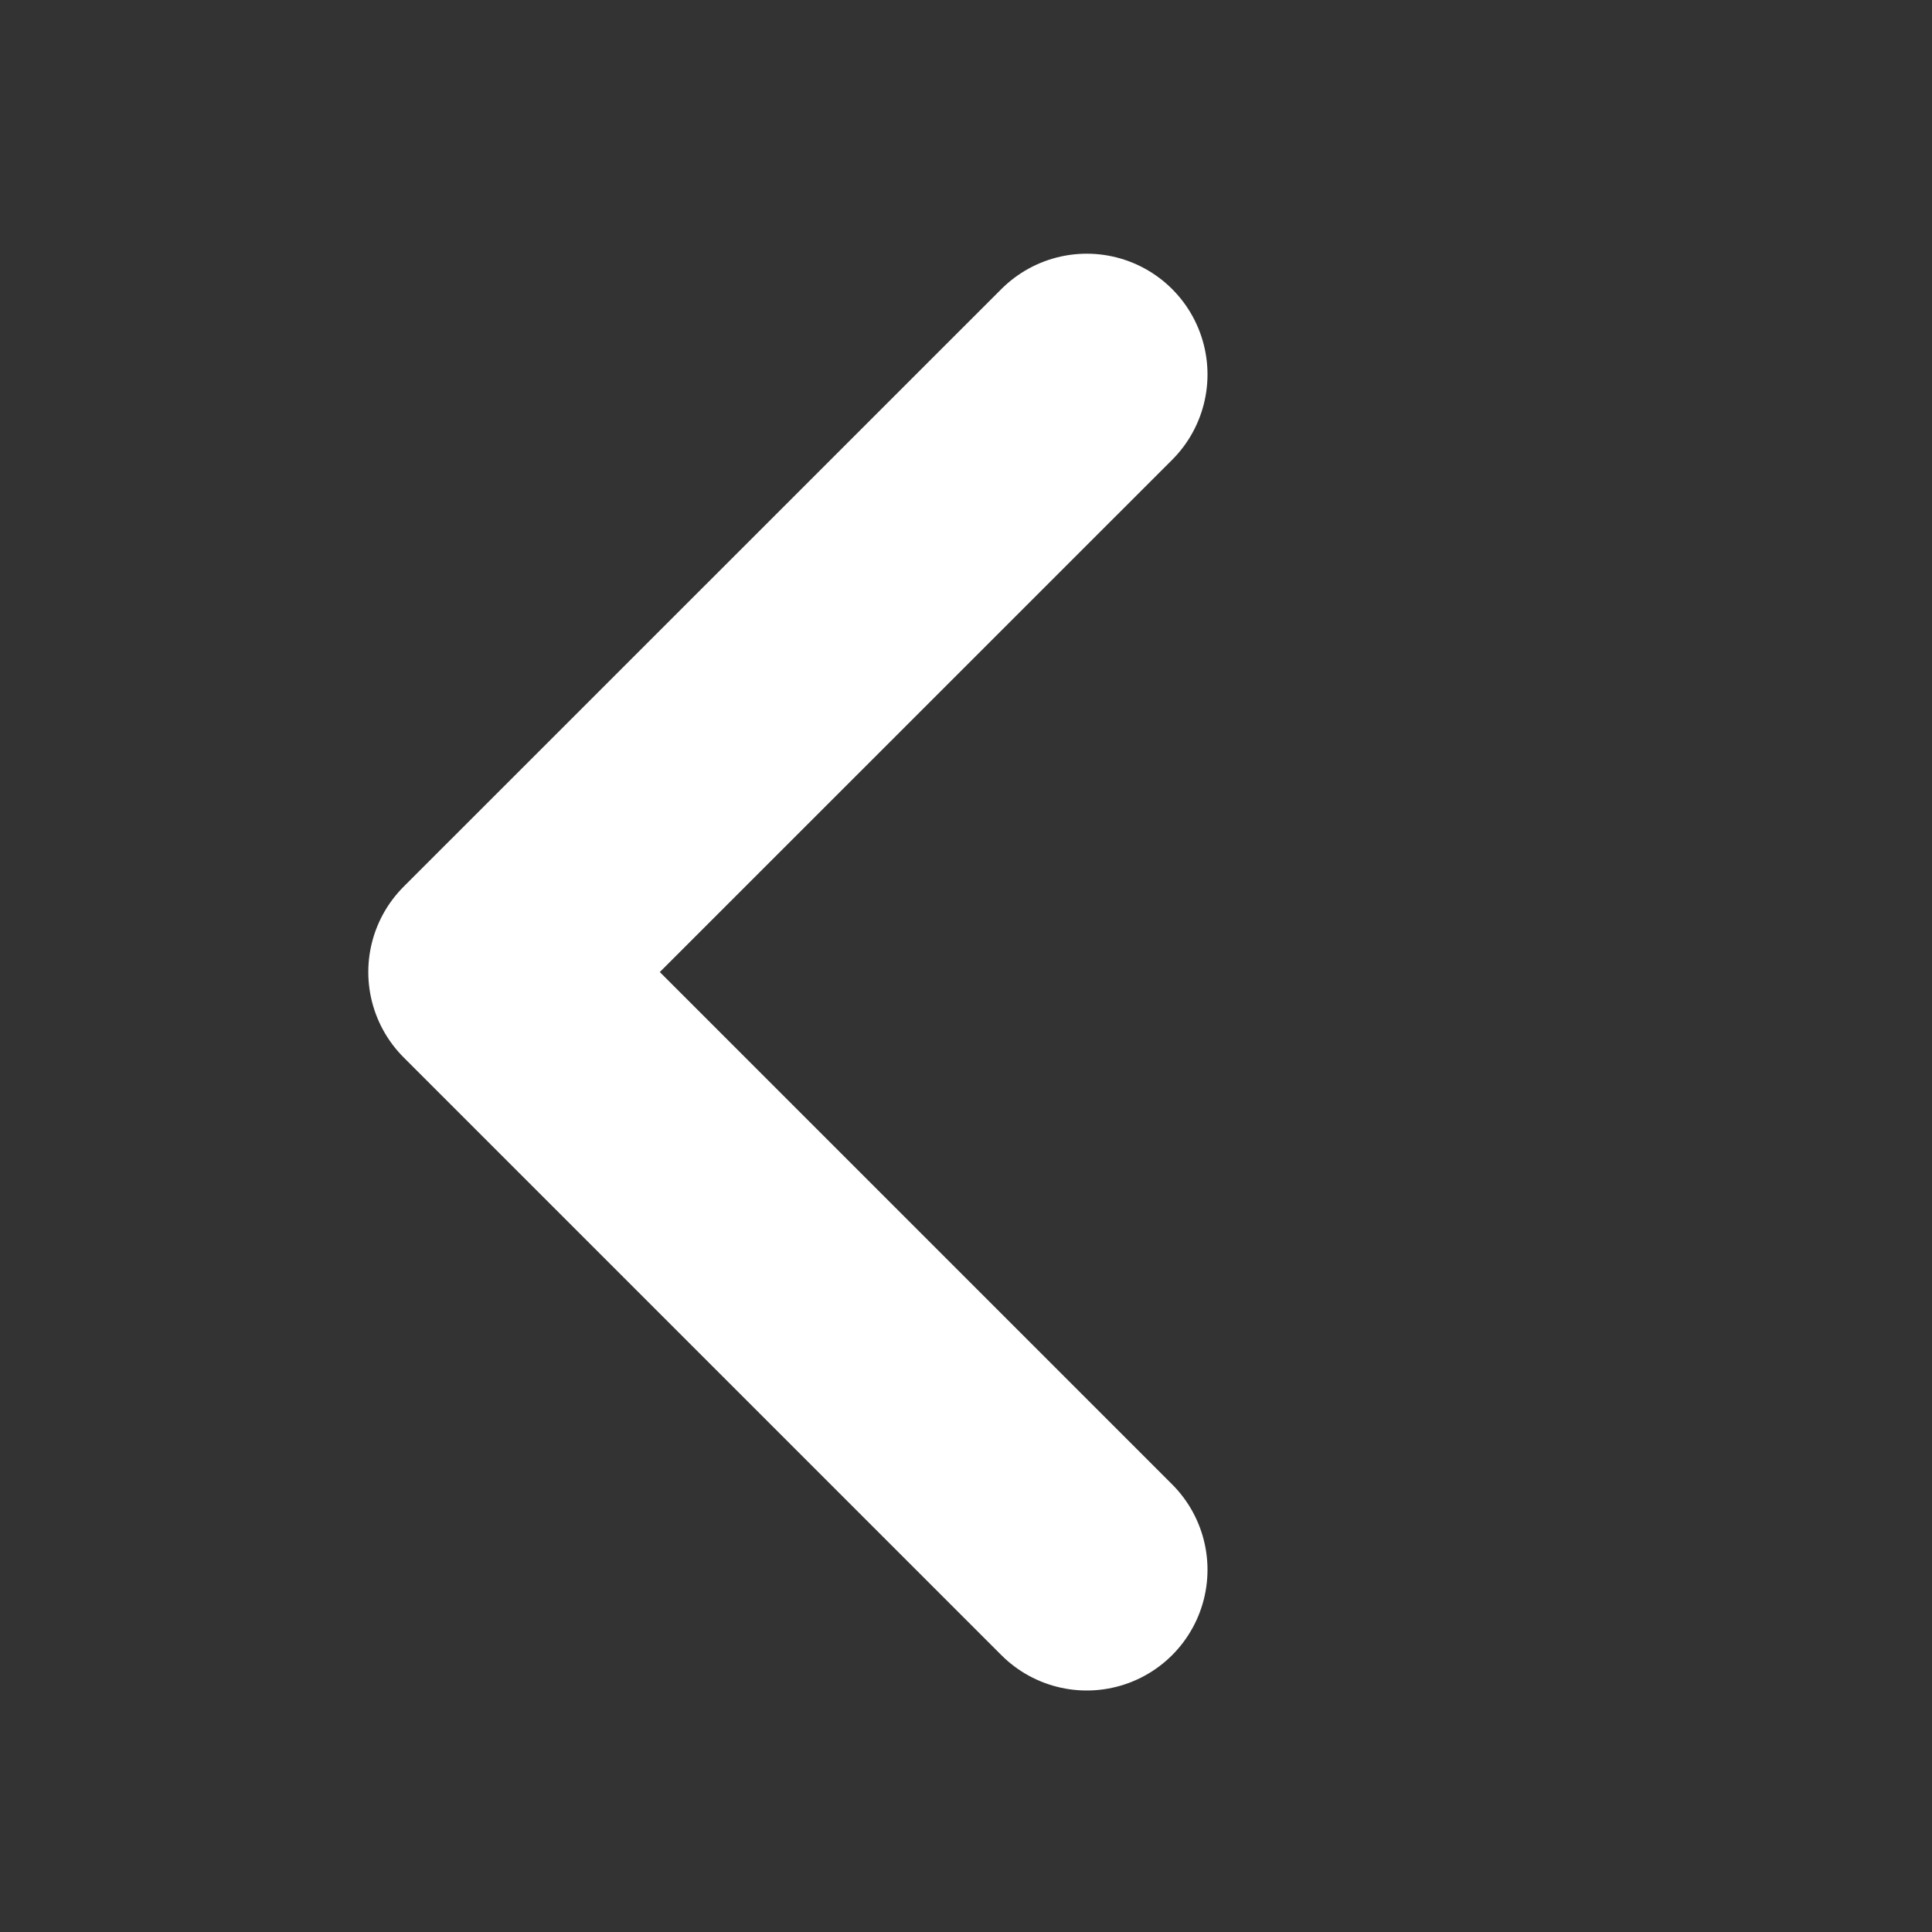 <svg width="16" height="16" viewBox="0 0 16 16" fill="none" xmlns="http://www.w3.org/2000/svg">
<rect x="0" y="0" width="16" height="16" fill="#333333" stroke="none"/>
<path d="M9 13L4.05 8.05L9 3.101" stroke="white" stroke-width="2" stroke-linecap="round" stroke-linejoin="round"/>
</svg>
